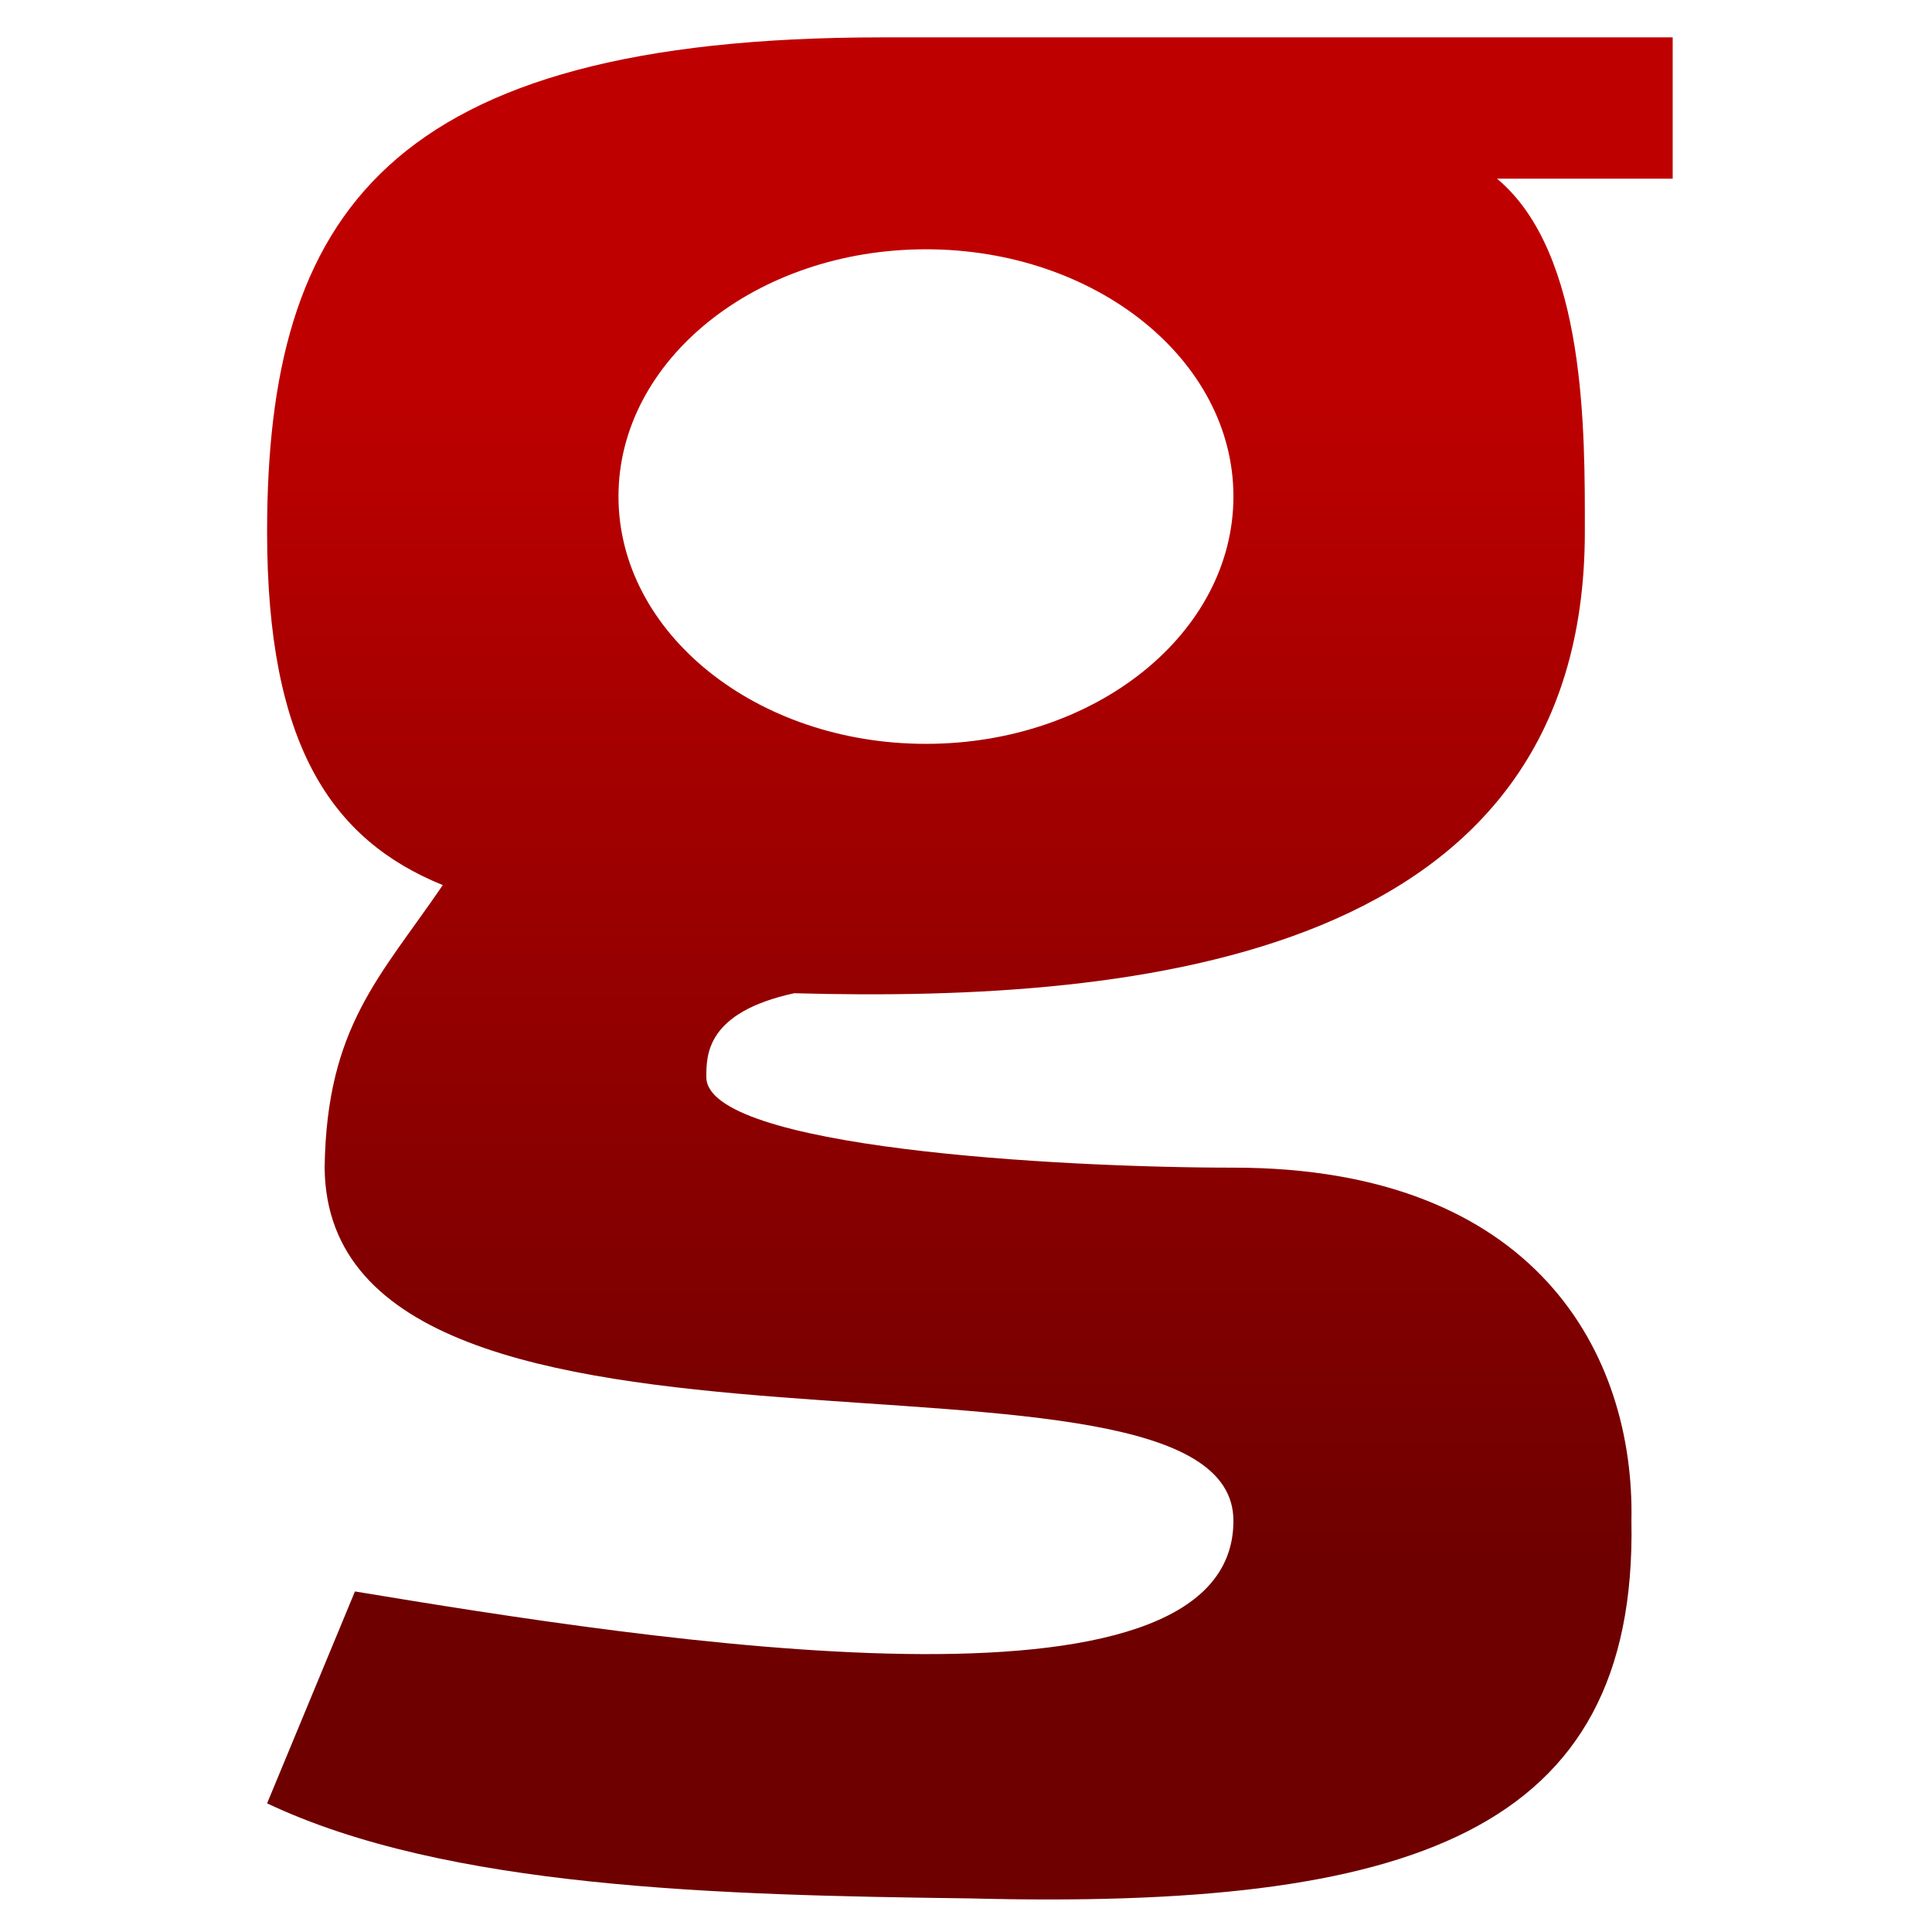 <svg xmlns="http://www.w3.org/2000/svg" xmlns:xlink="http://www.w3.org/1999/xlink" width="64" height="64" viewBox="0 0 64 64" version="1.1"><defs><linearGradient id="linear0" gradientUnits="userSpaceOnUse" x1="0" y1="0" x2="0" y2="1" gradientTransform="matrix(56.945,0,0,40.306,8.48,11.851)"><stop offset="0" style="stop-color:#bf0000;stop-opacity:1;"/><stop offset="1" style="stop-color:#6e0000;stop-opacity:1;"/></linearGradient></defs><g id="surface1"><path style=" stroke:none;fill-rule:nonzero;fill:url(#linear0);" d="M 29.219 1.238 C 12.793 1.238 8.848 7.129 8.848 17.617 C 8.848 24.641 10.953 27.812 14.668 29.32 C 12.594 32.363 10.82 34 10.754 38.68 C 10.855 50.379 40.859 43.359 40.859 50.379 C 40.859 57.398 21.562 54.34 11.758 52.719 L 8.848 59.738 C 14.785 62.551 23.762 62.781 32.129 62.887 C 46.68 63.262 54.242 60.75 54.043 50.379 C 54.156 44.867 50.887 38.68 40.859 38.68 C 35.039 38.68 23.398 38.02 23.398 35.68 C 23.398 34.945 23.398 33.535 26.309 32.902 C 37.949 33.223 52.5 31.656 52.5 17.617 C 52.5 14.367 52.566 8.398 49.59 5.918 L 55.41 5.918 L 55.41 1.238 Z M 30.672 8.258 C 36.301 8.258 40.859 11.926 40.859 16.445 C 40.859 20.969 36.301 24.641 30.672 24.641 C 25.047 24.641 20.488 20.969 20.488 16.445 C 20.488 11.926 25.047 8.258 30.672 8.258 Z M 30.672 8.258 "/></g></svg>
